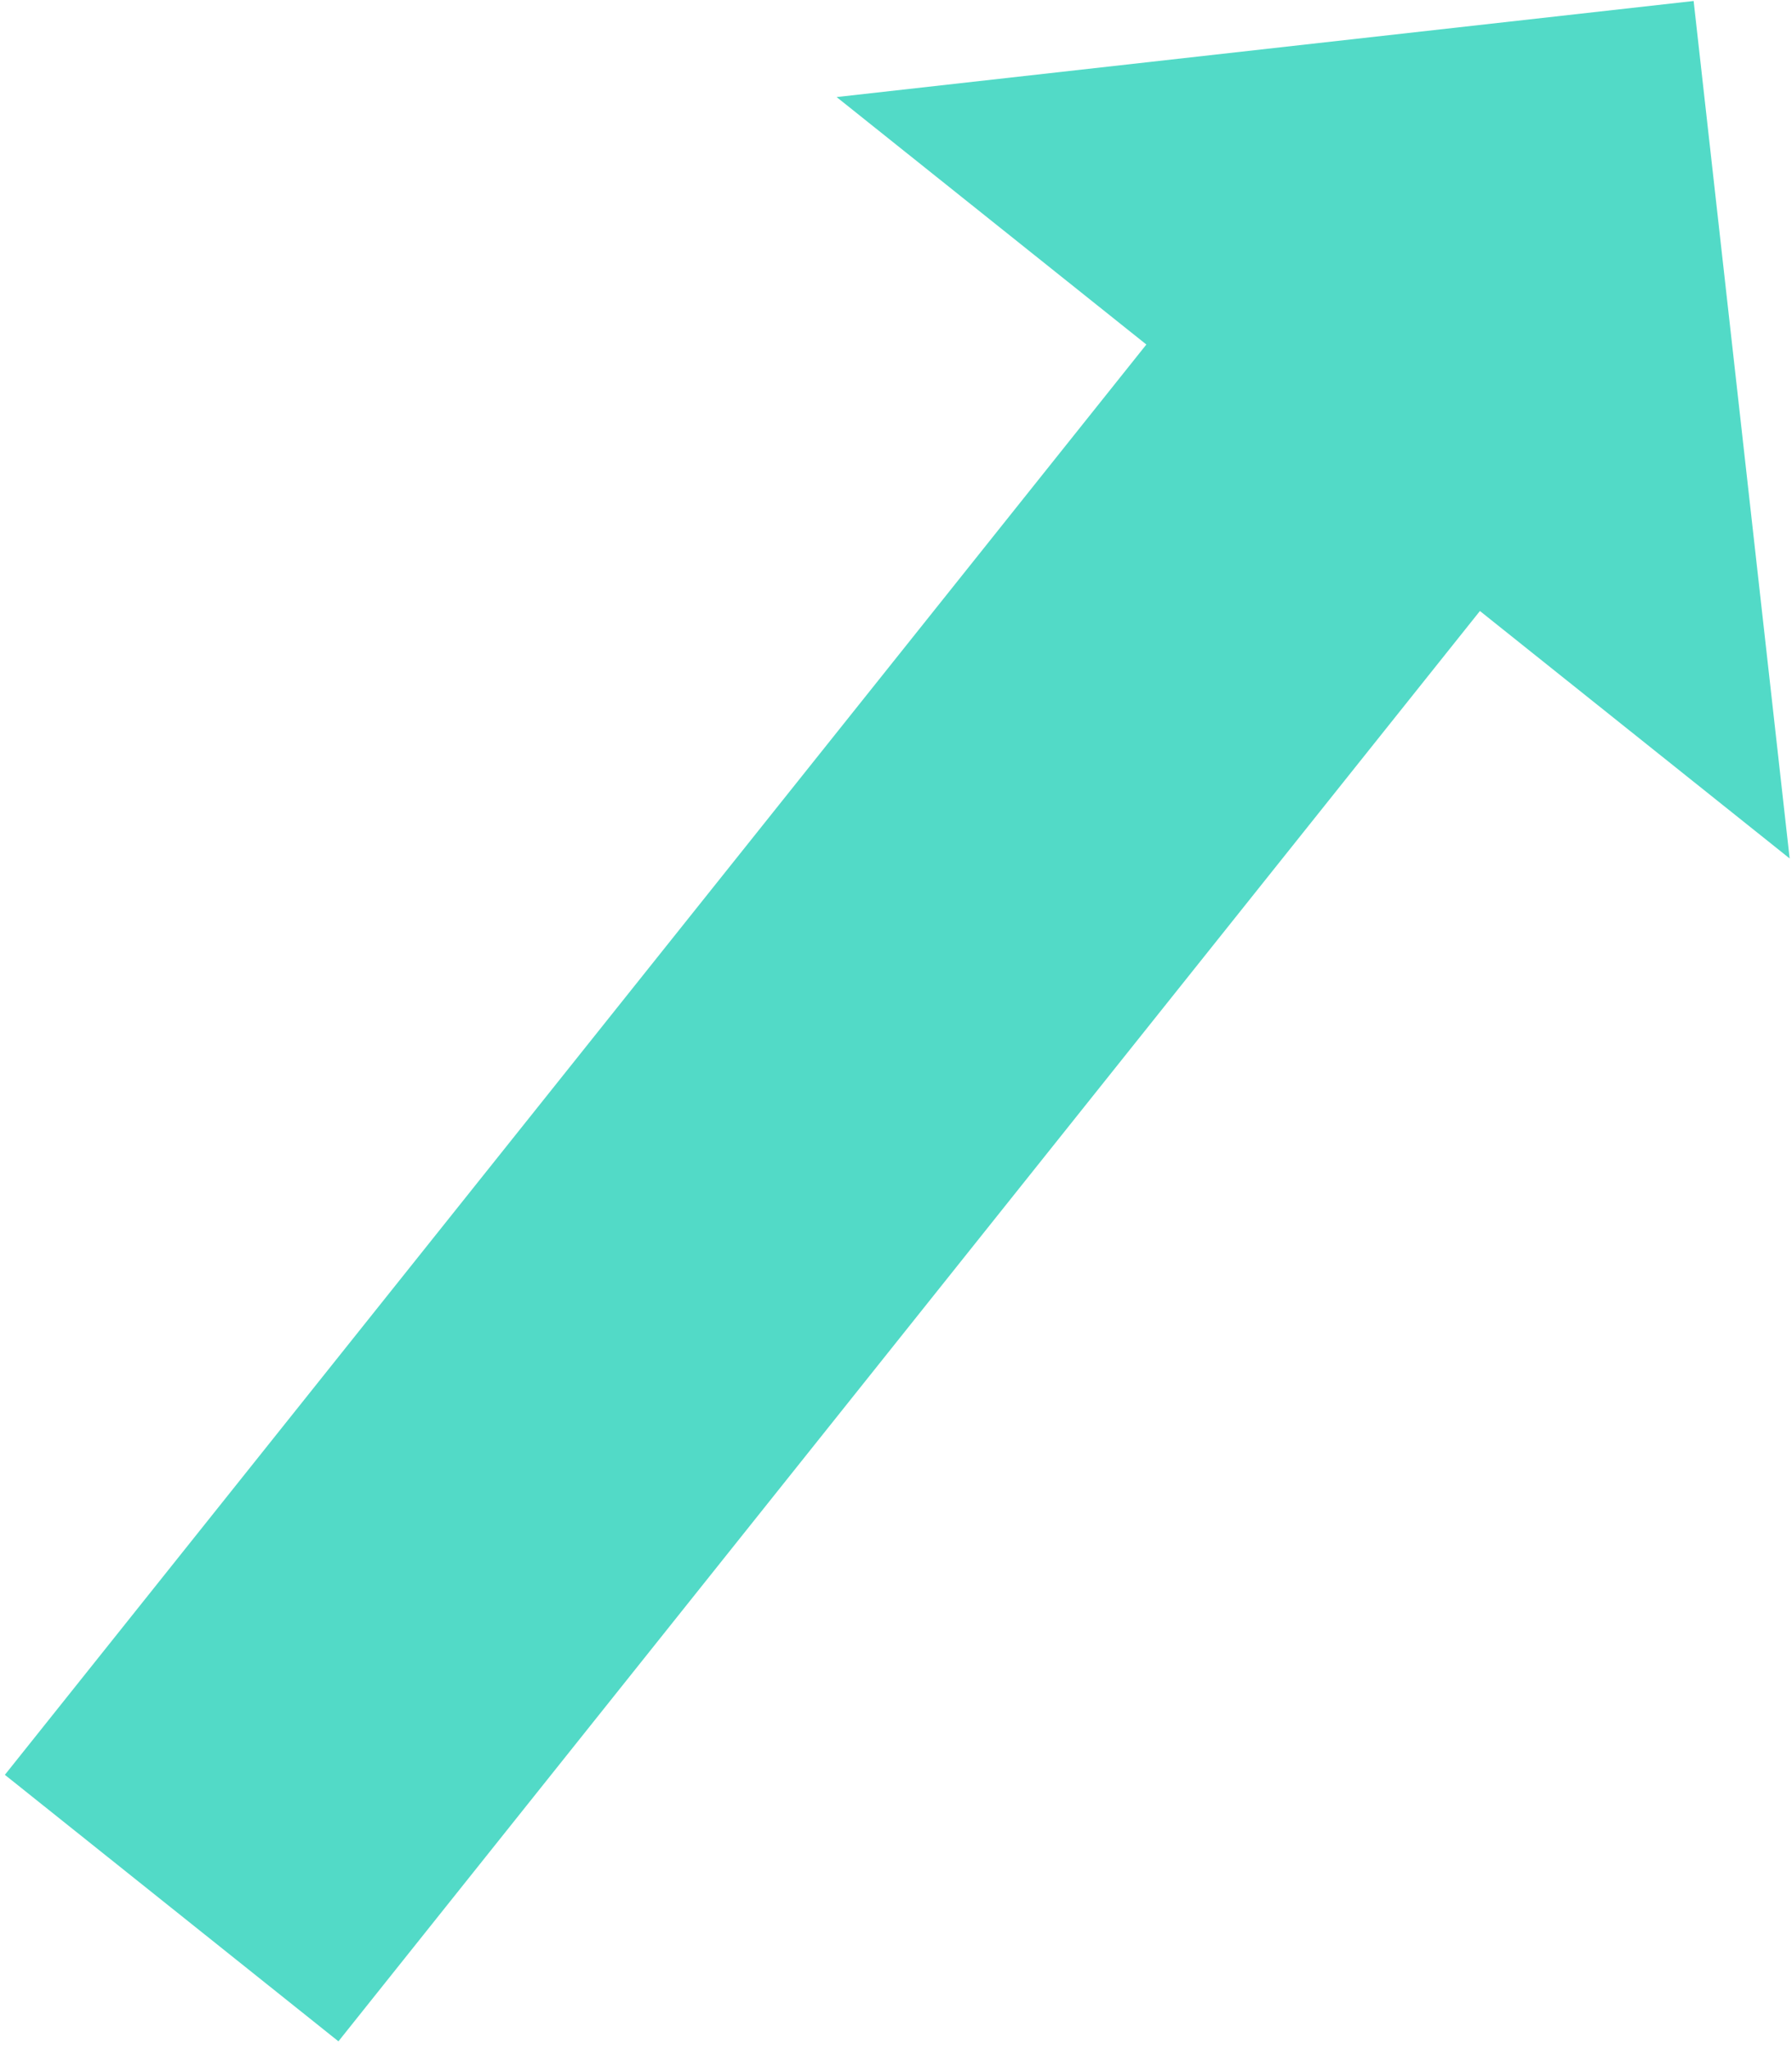 <?xml version="1.0" encoding="UTF-8" standalone="no"?><!DOCTYPE svg PUBLIC "-//W3C//DTD SVG 1.1//EN" "http://www.w3.org/Graphics/SVG/1.1/DTD/svg11.dtd"><svg width="100%" height="100%" viewBox="0 0 105 120" version="1.1" xmlns="http://www.w3.org/2000/svg" xmlns:xlink="http://www.w3.org/1999/xlink" xml:space="preserve" style="fill-rule:evenodd;clip-rule:evenodd;stroke-linejoin:round;stroke-miterlimit:1.414;"><path d="M19.83,119.545l-19.545,-15.607l66.884,-83.762l-18.149,-14.492l50.216,-5.626l5.626,50.215l-18.148,-14.491l-66.884,83.763Z" style="fill:#52dac7;"/></svg>